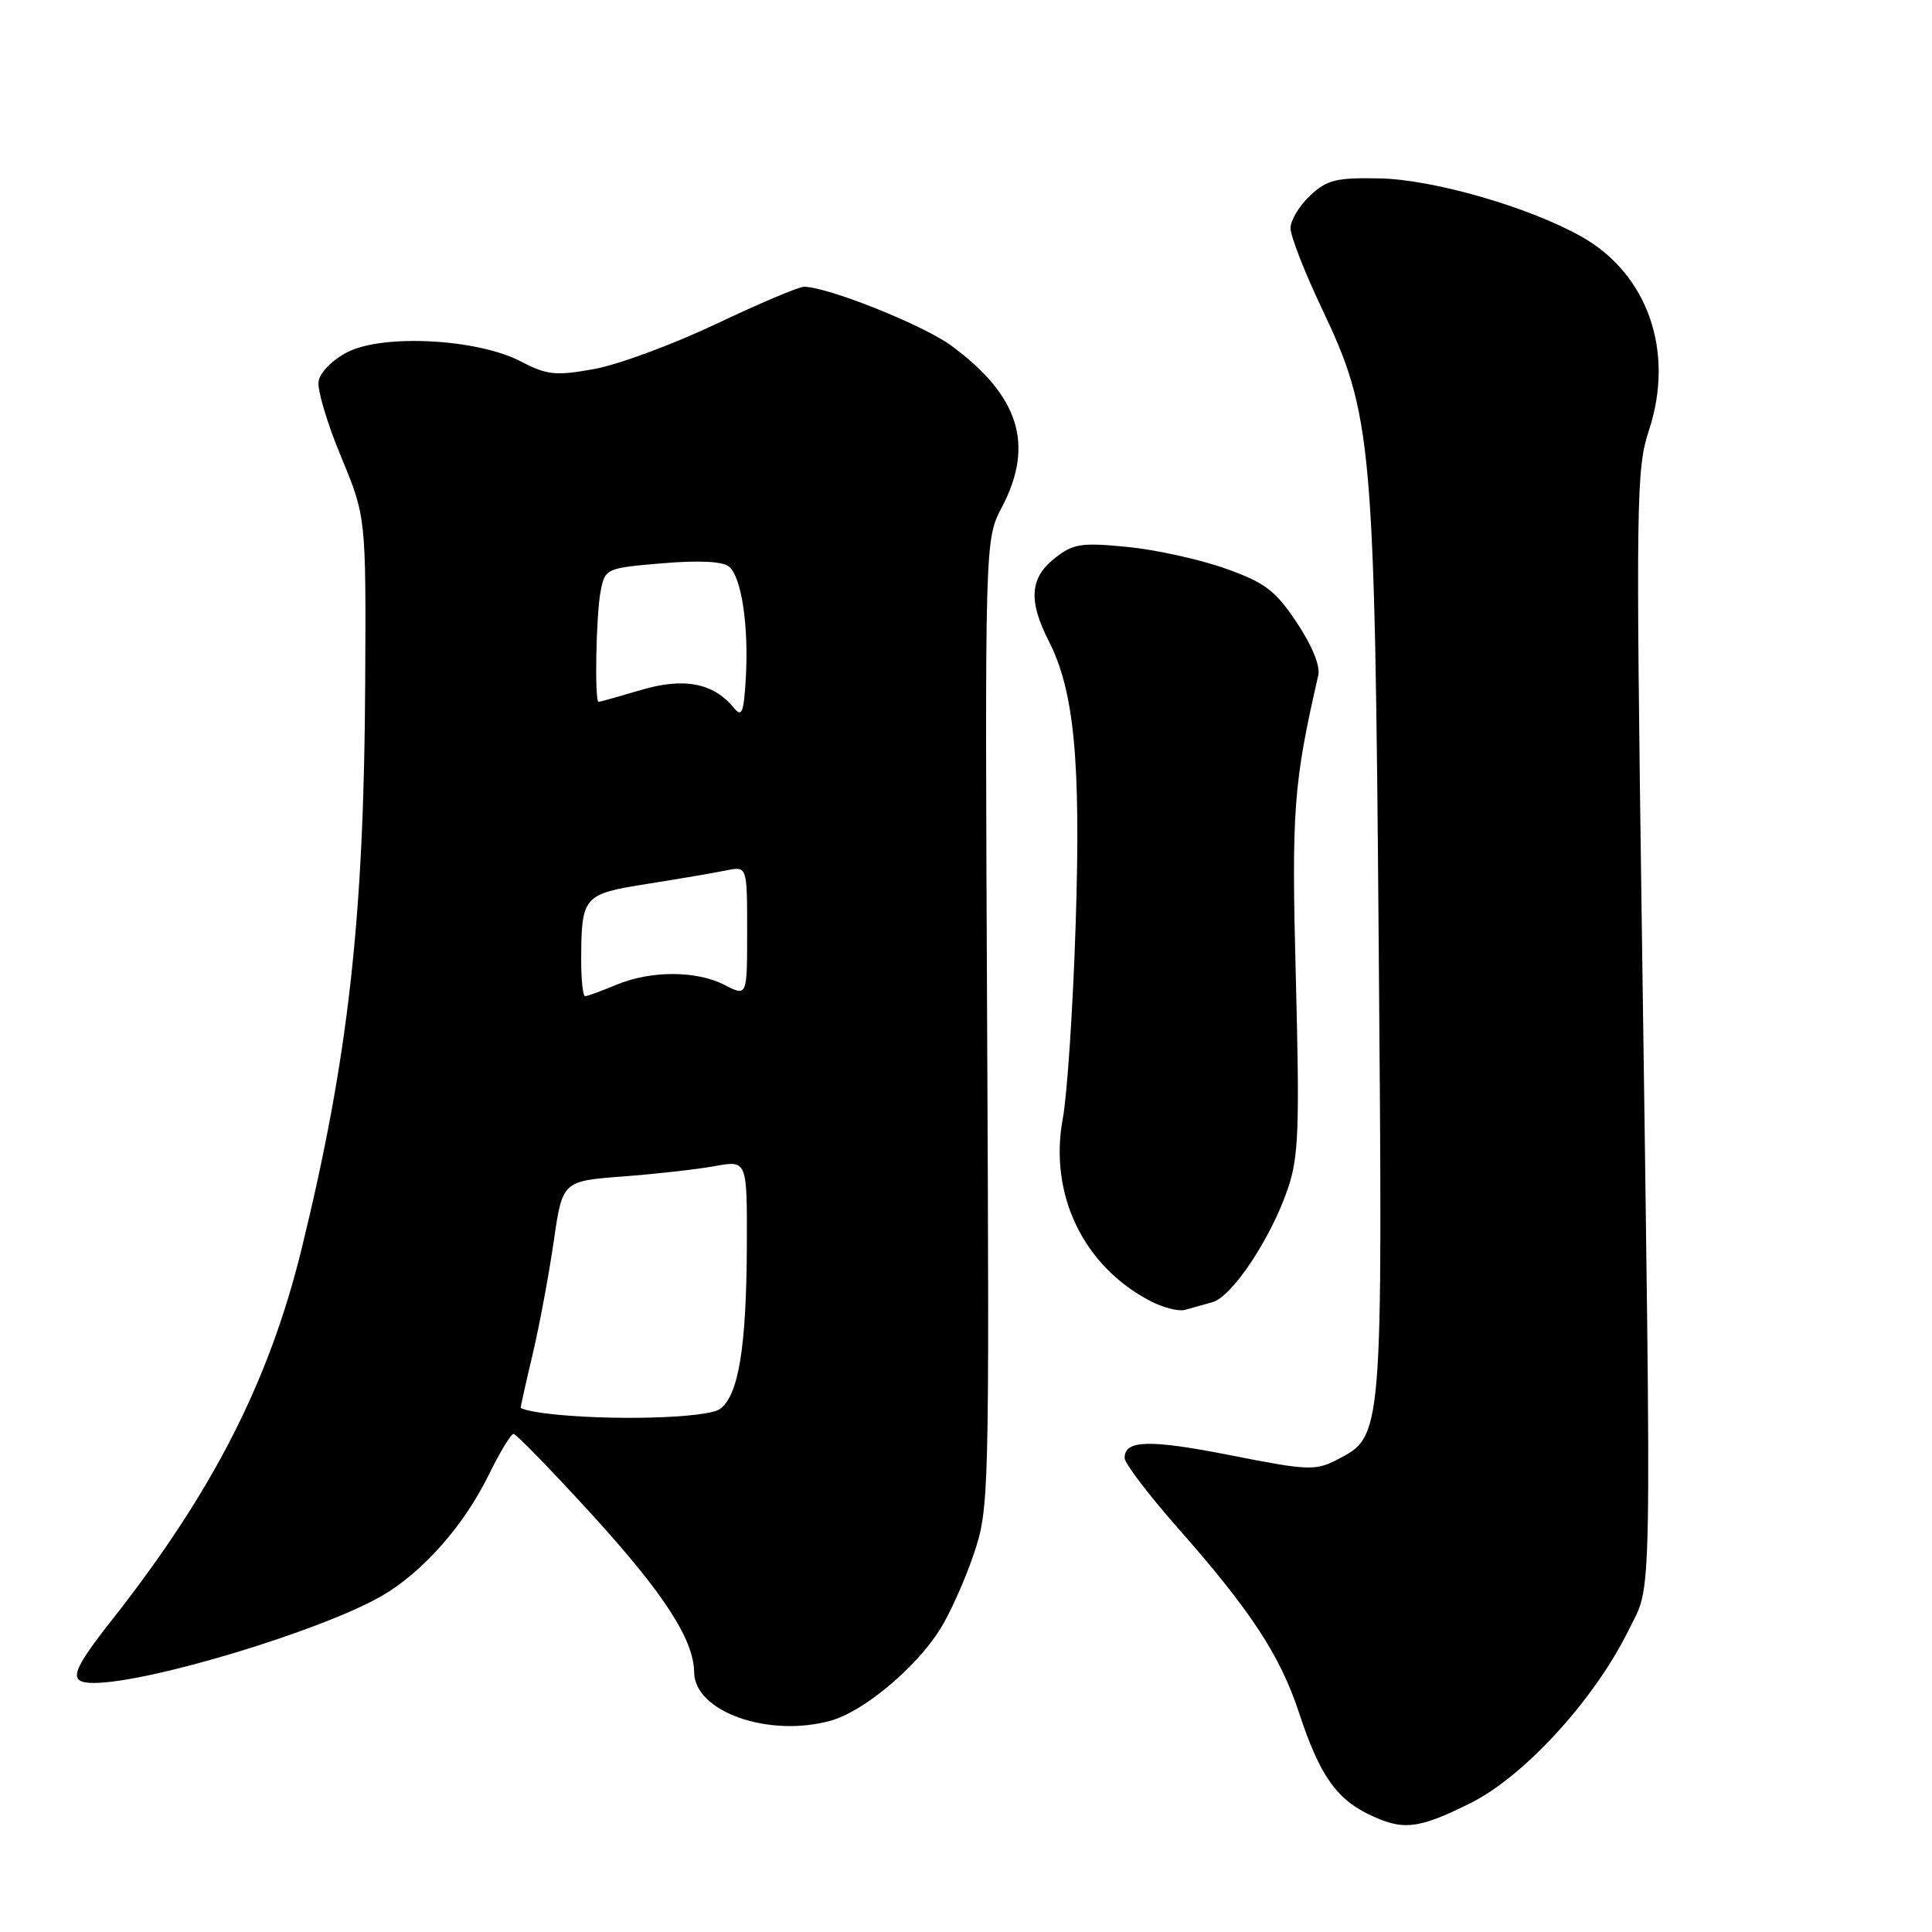 <?xml version="1.0" encoding="UTF-8" standalone="no"?>
<!DOCTYPE svg PUBLIC "-//W3C//DTD SVG 1.1//EN" "http://www.w3.org/Graphics/SVG/1.1/DTD/svg11.dtd" >
<svg xmlns="http://www.w3.org/2000/svg" xmlns:xlink="http://www.w3.org/1999/xlink" version="1.1" viewBox="0 0 256 256">
 <g >
 <path fill="currentColor"
d=" M 194.87 238.91 C 202.01 235.34 211.28 225.19 215.79 216.02 C 218.96 209.56 218.85 215.72 217.53 121.45 C 216.76 66.40 216.83 62.04 218.47 57.09 C 221.95 46.61 218.36 36.29 209.51 31.33 C 202.57 27.43 189.94 23.79 182.84 23.64 C 177.06 23.52 175.83 23.82 173.59 25.92 C 172.16 27.26 171.00 29.20 171.00 30.24 C 171.00 31.27 172.85 36.03 175.12 40.81 C 181.86 55.02 182.15 58.24 182.69 125.57 C 183.22 190.81 183.27 190.26 177.12 193.44 C 174.31 194.89 173.25 194.85 163.16 192.85 C 152.26 190.70 148.98 190.79 149.02 193.22 C 149.04 193.92 152.22 198.10 156.10 202.50 C 165.79 213.50 169.62 219.34 172.14 226.98 C 174.78 235.02 176.98 238.25 181.22 240.34 C 185.86 242.62 187.85 242.41 194.87 238.91 Z  M 110.07 228.00 C 114.42 226.79 121.32 221.03 124.54 215.93 C 125.85 213.86 127.87 209.36 129.02 205.95 C 131.07 199.87 131.10 198.44 130.80 135.62 C 130.50 71.50 130.50 71.50 132.75 67.22 C 137.10 58.95 135.06 52.43 126.05 45.80 C 122.32 43.06 109.66 38.00 106.53 38.00 C 105.83 38.00 100.59 40.22 94.88 42.93 C 89.17 45.64 81.90 48.33 78.72 48.90 C 73.60 49.82 72.50 49.71 68.99 47.88 C 63.25 44.89 50.71 44.23 46.00 46.68 C 44.01 47.71 42.37 49.39 42.21 50.56 C 42.04 51.70 43.39 56.20 45.21 60.56 C 48.50 68.50 48.50 68.50 48.39 90.50 C 48.24 121.68 46.16 140.19 39.96 165.50 C 35.65 183.08 28.18 197.71 14.84 214.64 C 9.37 221.59 8.96 223.00 12.43 223.00 C 19.71 223.00 42.59 216.08 50.58 211.47 C 55.99 208.34 61.44 202.19 64.74 195.47 C 66.21 192.46 67.70 190.00 68.05 190.00 C 68.40 190.00 73.10 194.84 78.49 200.75 C 87.99 211.17 91.93 217.25 91.98 221.60 C 92.03 226.81 101.84 230.28 110.07 228.00 Z  M 160.67 172.54 C 163.30 171.78 168.41 164.08 170.66 157.47 C 172.07 153.33 172.22 149.44 171.71 129.79 C 171.12 107.32 171.38 103.88 174.68 89.47 C 174.96 88.24 173.84 85.50 171.82 82.48 C 168.98 78.22 167.62 77.20 162.37 75.33 C 159.00 74.13 153.15 72.84 149.37 72.47 C 143.25 71.87 142.20 72.04 139.75 73.97 C 136.46 76.57 136.24 79.59 138.96 84.93 C 142.35 91.56 143.23 100.87 142.53 122.50 C 142.18 133.50 141.41 145.05 140.83 148.18 C 138.95 158.25 143.55 167.81 152.50 172.43 C 154.15 173.28 156.18 173.79 157.00 173.57 C 157.82 173.34 159.48 172.88 160.67 172.54 Z  M 72.25 187.28 C 70.46 187.05 69.00 186.70 69.00 186.50 C 69.00 186.29 69.72 183.06 70.61 179.31 C 71.49 175.57 72.73 168.90 73.37 164.50 C 74.53 156.50 74.53 156.50 82.51 155.89 C 86.91 155.56 92.41 154.94 94.75 154.51 C 99.00 153.74 99.00 153.74 98.96 165.12 C 98.90 178.56 97.86 184.90 95.41 186.69 C 93.68 187.95 80.40 188.29 72.25 187.28 Z  M 77.01 127.25 C 77.04 118.70 77.25 118.47 85.82 117.11 C 90.05 116.44 94.74 115.64 96.25 115.33 C 99.00 114.77 99.00 114.77 99.00 123.41 C 99.00 132.05 99.00 132.05 96.05 130.53 C 92.30 128.59 86.26 128.57 81.65 130.50 C 79.68 131.32 77.82 132.00 77.53 132.00 C 77.24 132.00 77.01 129.86 77.01 127.25 Z  M 97.22 93.77 C 94.51 90.48 90.61 89.74 84.93 91.43 C 82.02 92.29 79.49 93.00 79.32 93.00 C 78.76 93.00 78.98 81.36 79.60 78.26 C 80.18 75.34 80.35 75.26 87.75 74.64 C 92.61 74.23 95.76 74.38 96.60 75.08 C 98.26 76.46 99.23 82.95 98.82 89.91 C 98.55 94.49 98.30 95.09 97.22 93.77 Z "/>
</g>
</svg>
